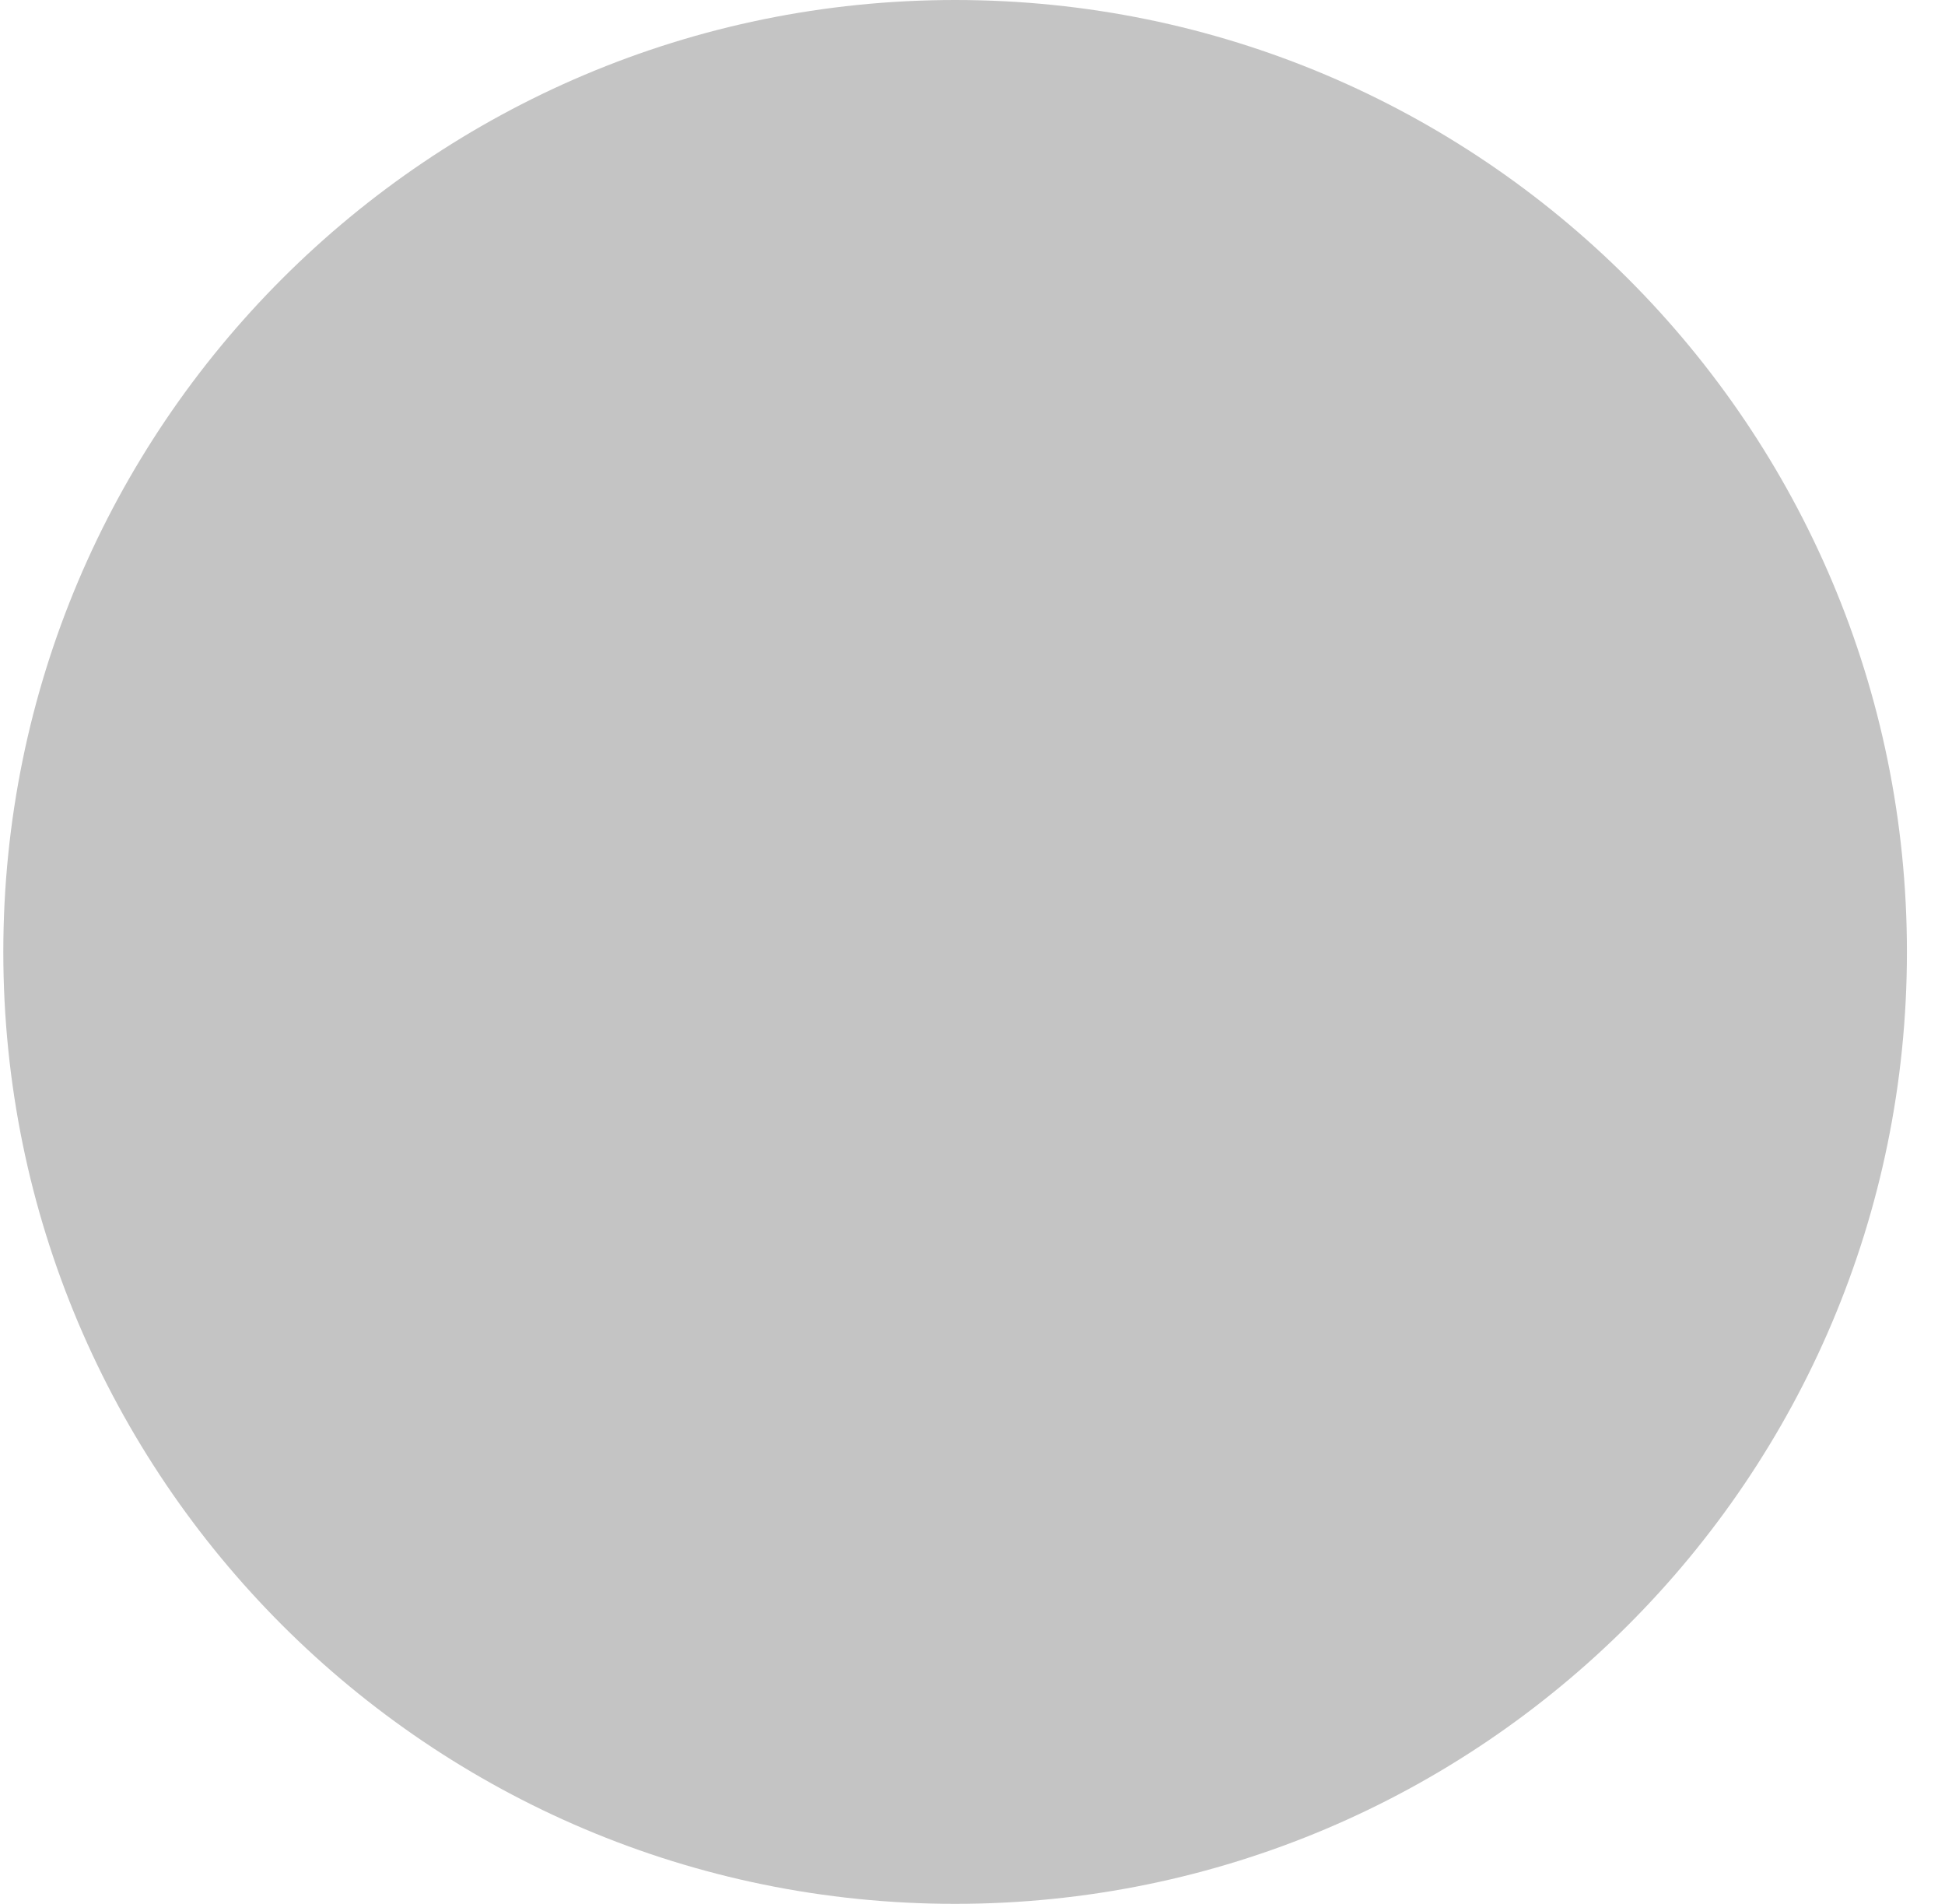 <svg width="47" height="46" fill="none" xmlns="http://www.w3.org/2000/svg">
    <path d="M46.08 23c0 12.703-10.298 23-23 23-12.703 0-23-10.297-23-23s10.297-23 23-23c12.702 0 23 10.297 23 23z" fill="#C4C4C4"/>
</svg>